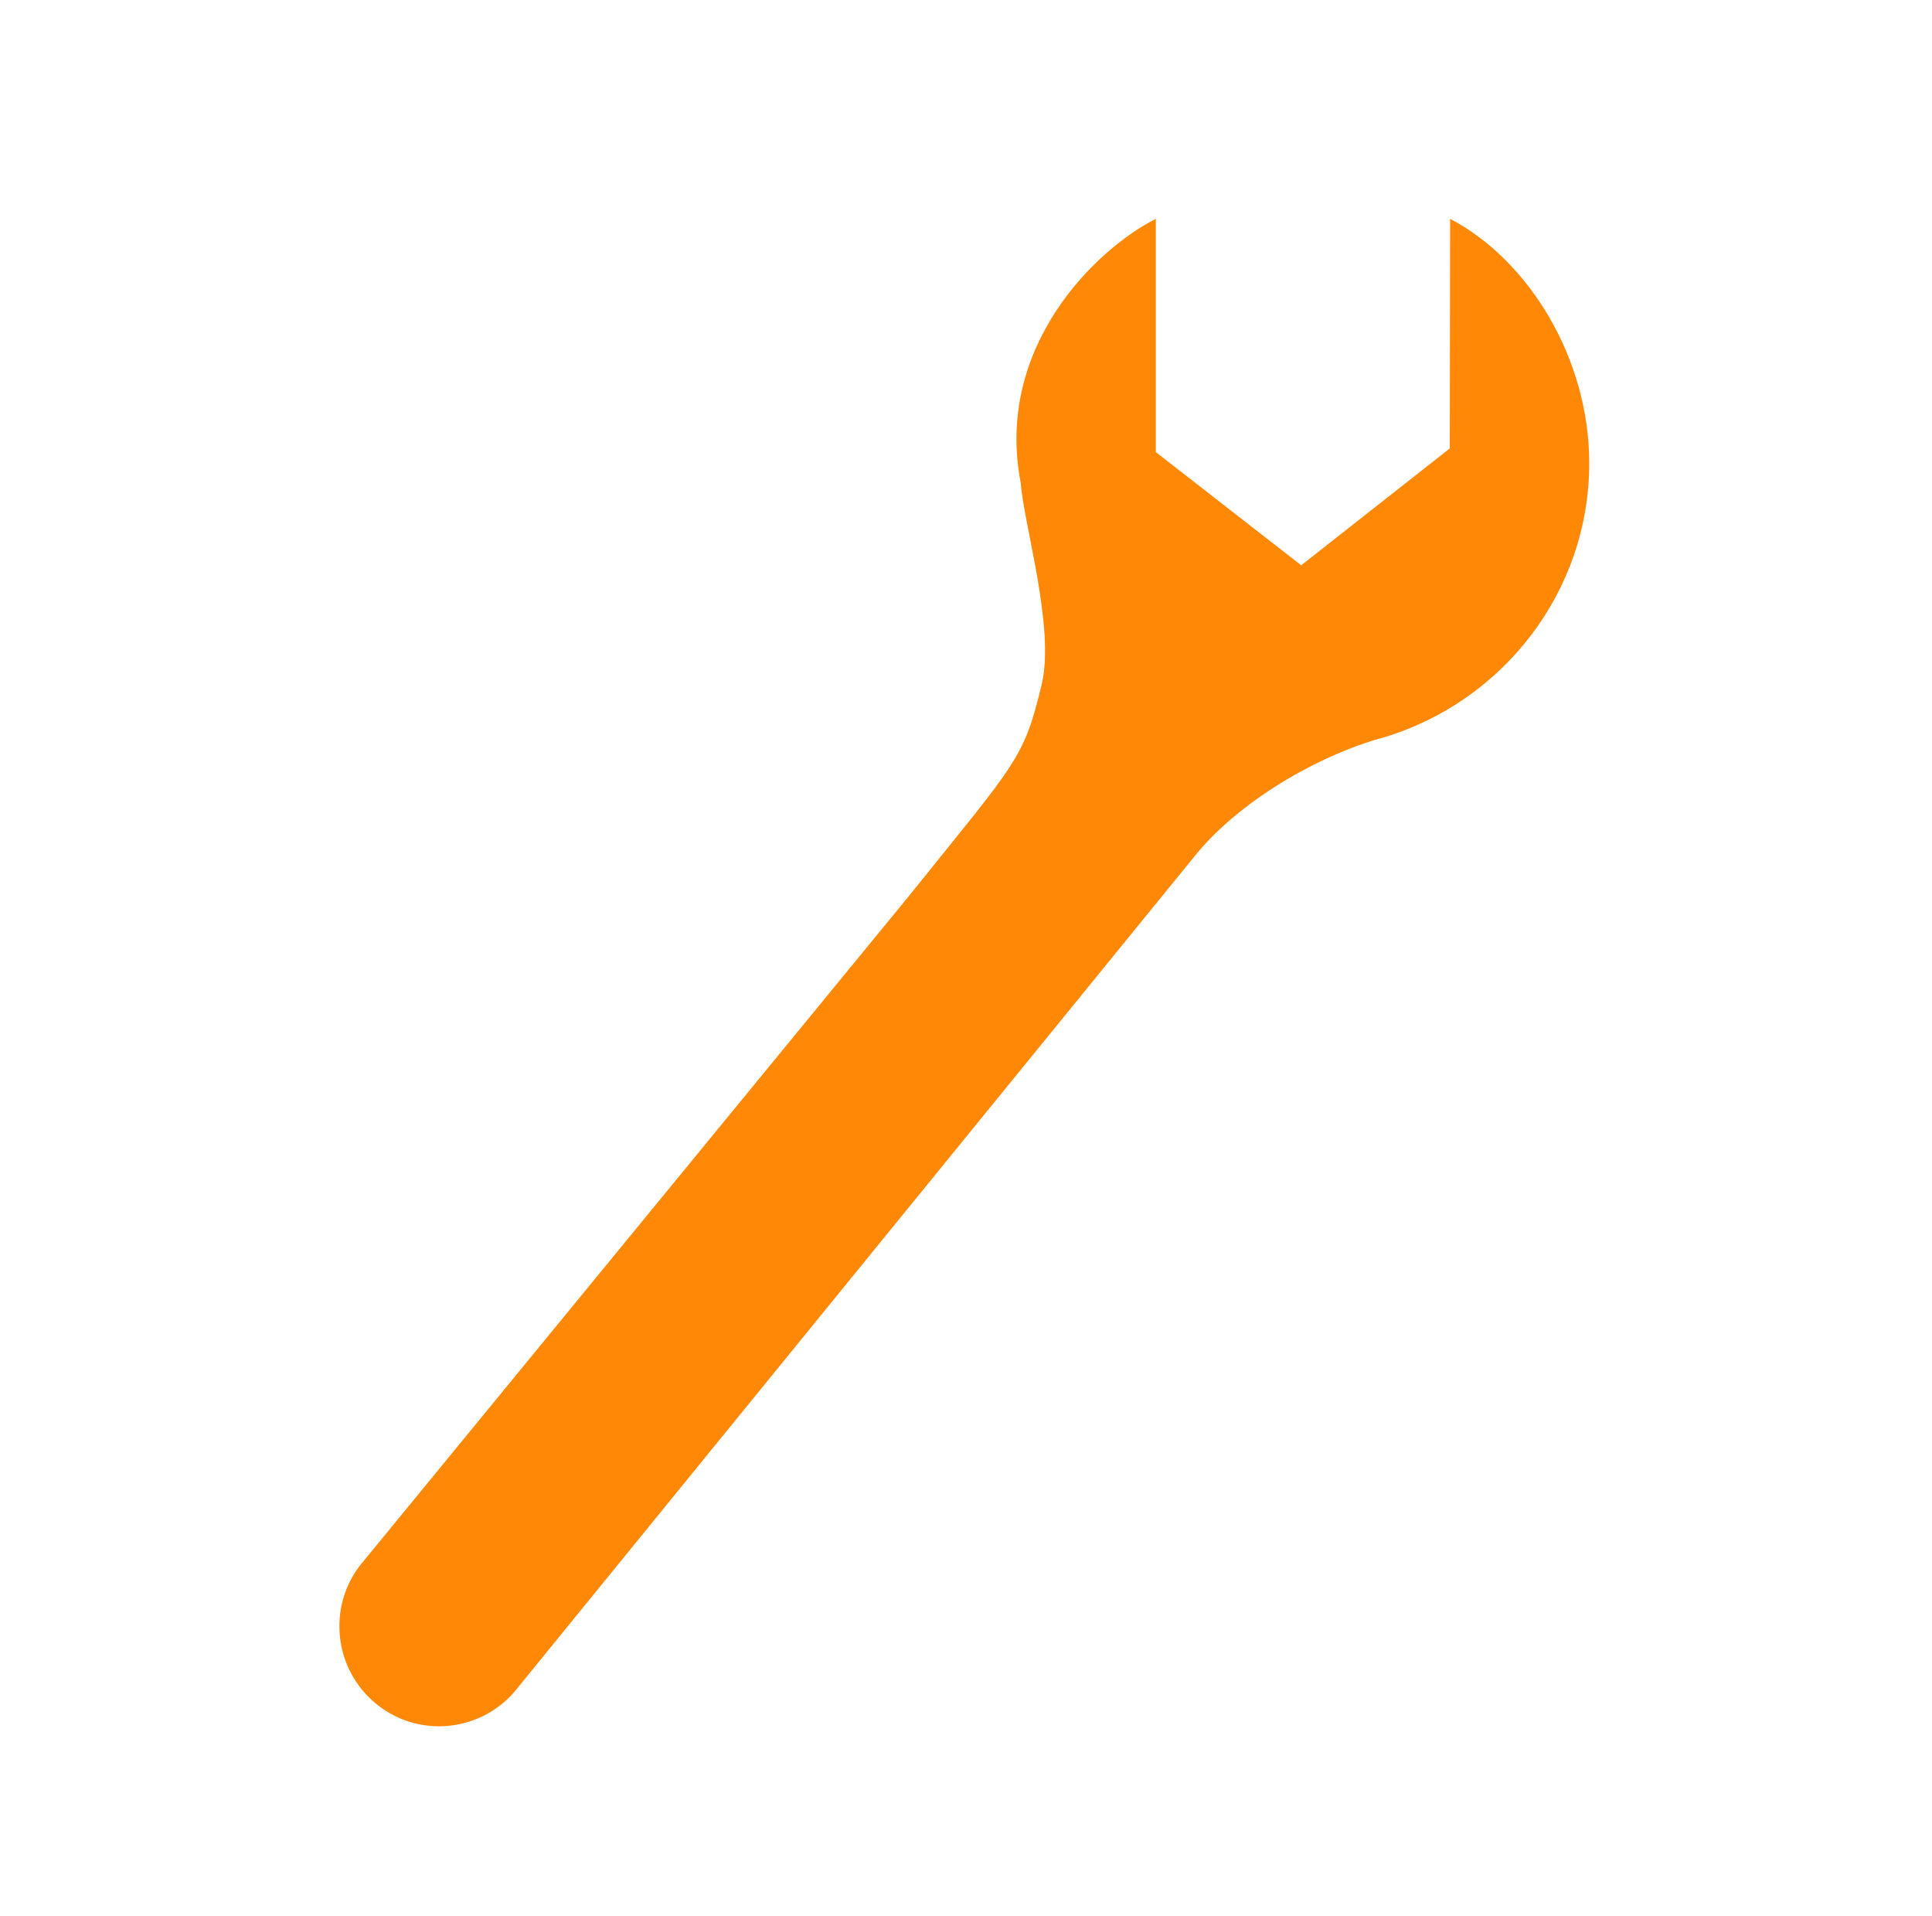 <svg width="120" height="119" viewBox="0 0 120 119" fill="none" xmlns="http://www.w3.org/2000/svg">
<path d="M80.82 35.107L71.789 28.076V13.591C68.101 15.45 61.742 21.529 63.406 30.029C63.578 32.537 65.539 38.982 64.703 42.498C63.578 47.186 63.164 47.287 56.422 55.686L22.633 96.888C20.367 99.45 20.61 103.38 23.172 105.654C25.734 107.928 29.641 107.677 31.914 105.115L74.203 53.17C76.867 49.85 81.773 46.92 86.023 45.772C93.32 43.553 98.711 36.788 98.711 28.756C98.711 22.287 94.977 16.162 90.07 13.592L90.047 27.85L80.823 35.104L80.82 35.107Z" fill="#FF8906"/>
</svg>
